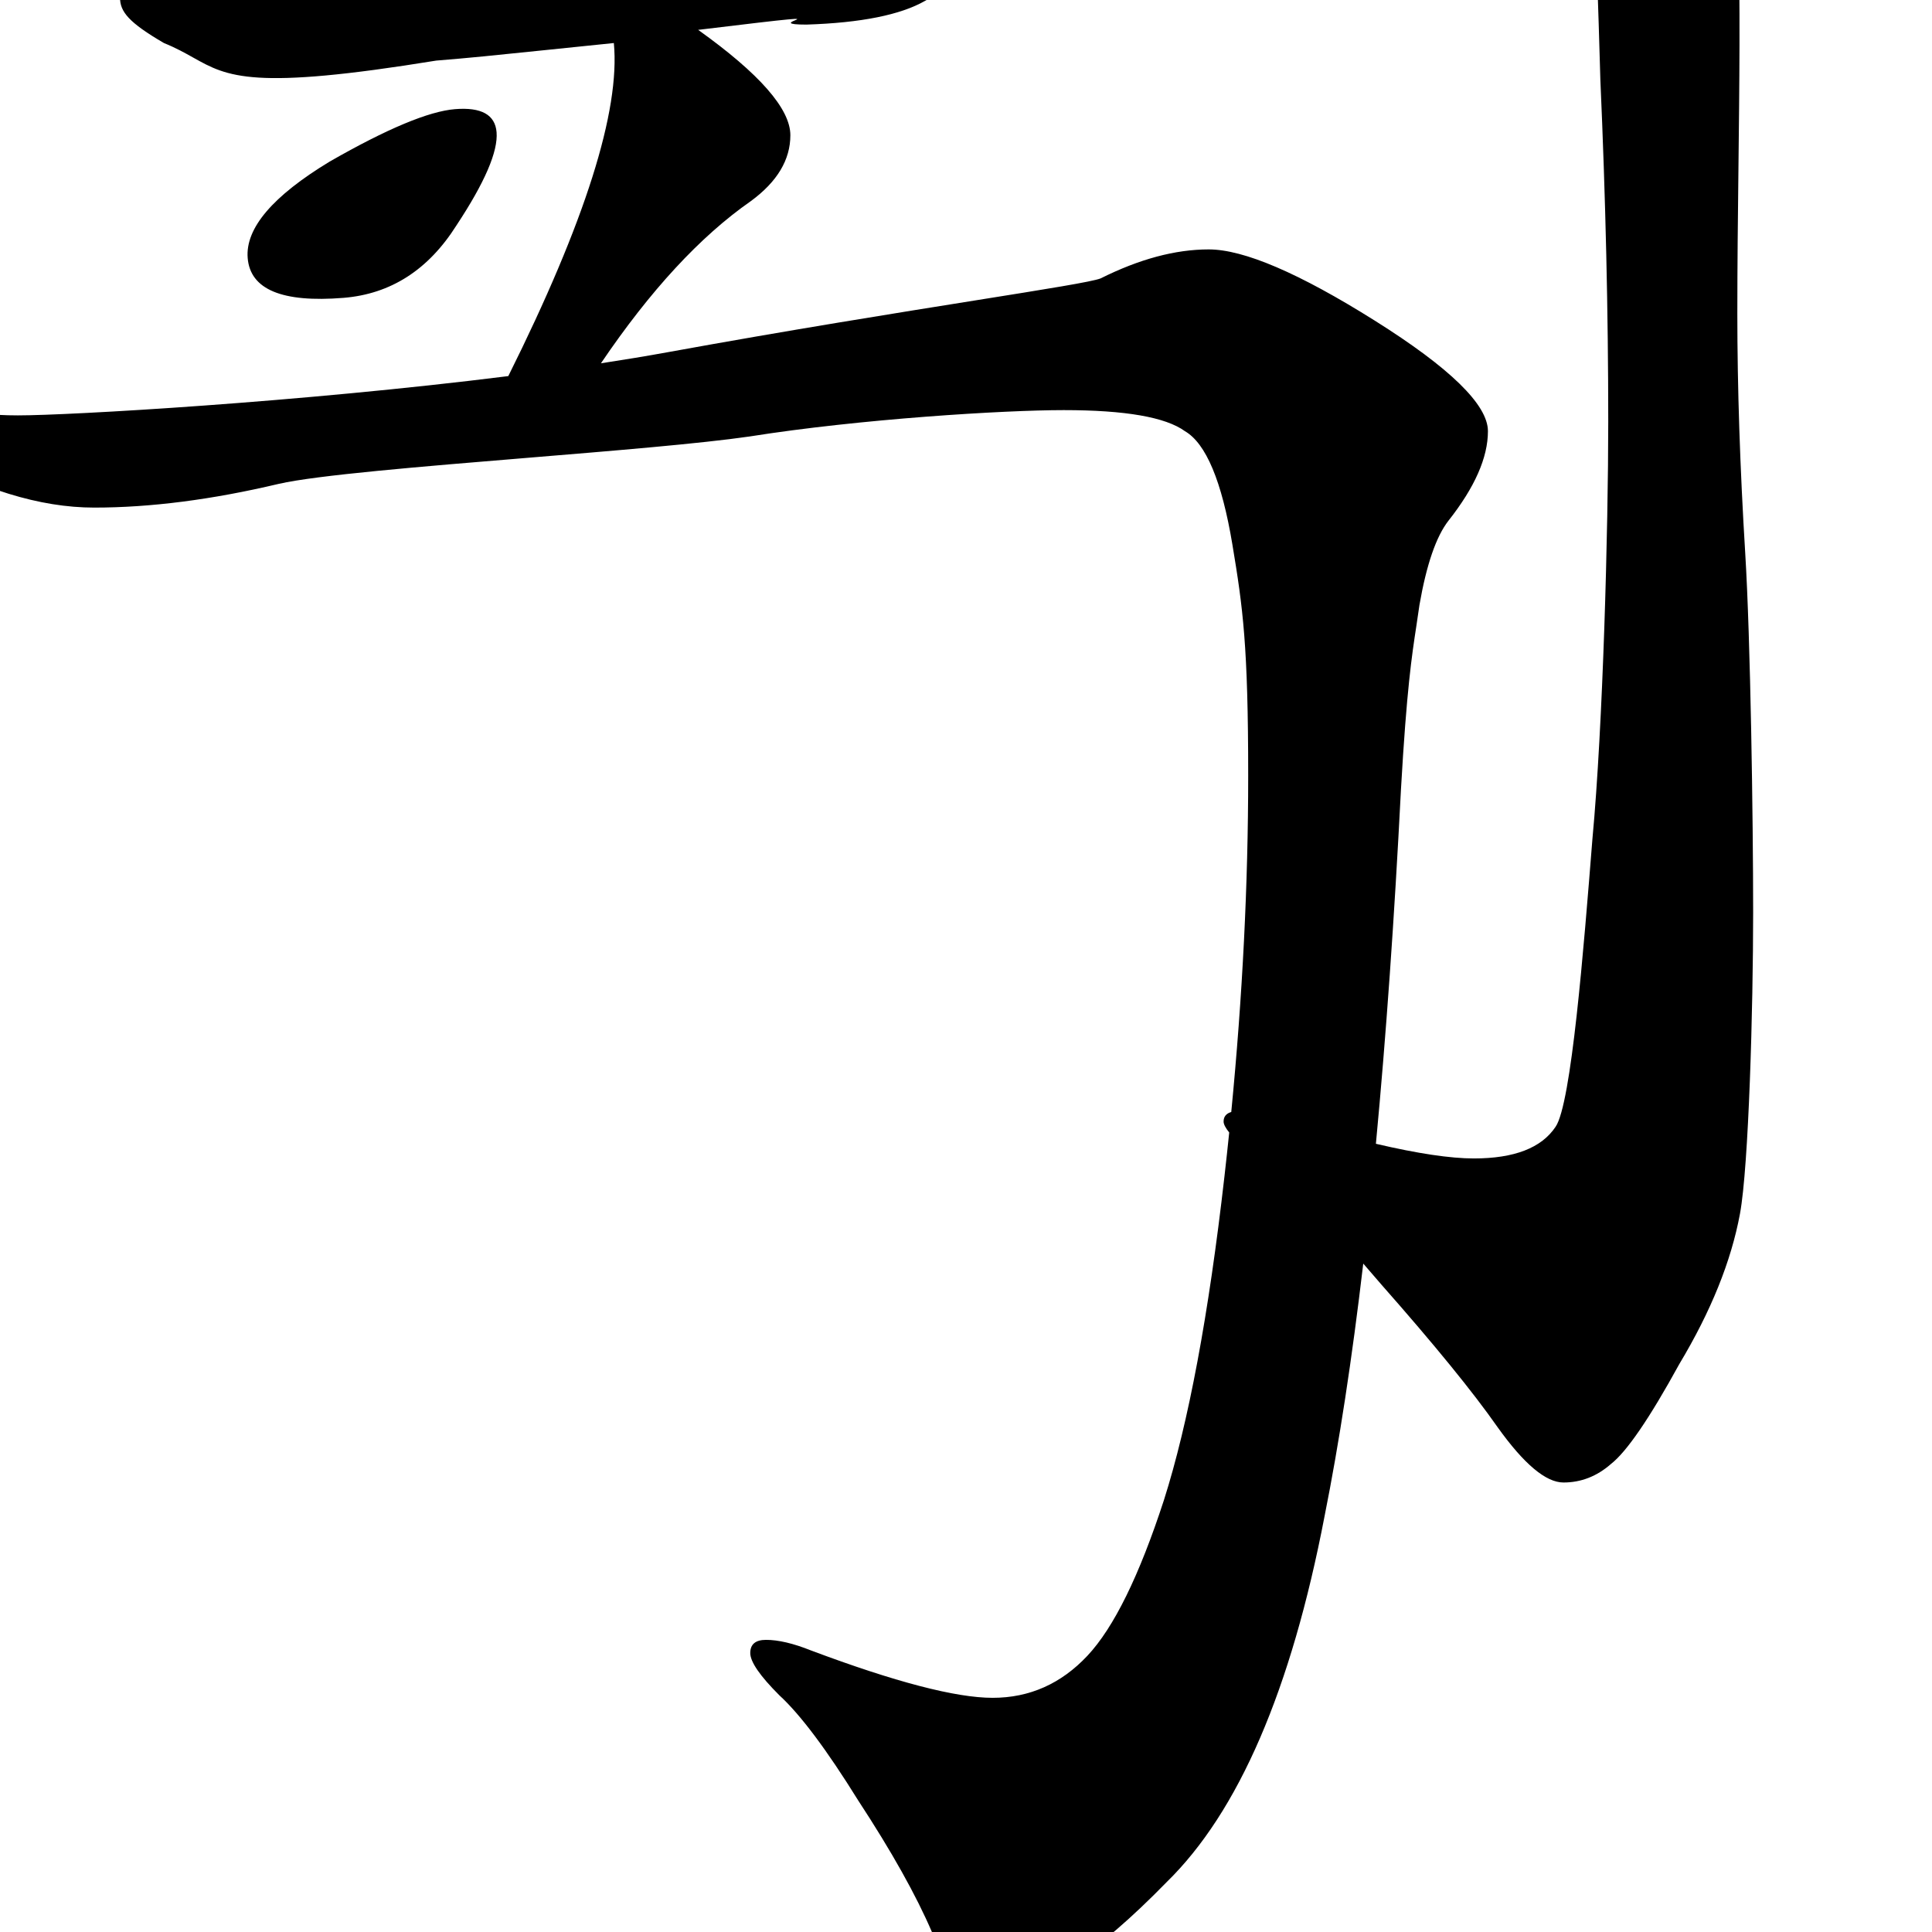<svg width="660" height="660" viewBox="0 0 660 660" fill="none" xmlns="http://www.w3.org/2000/svg">
<path fill-rule="evenodd" clip-rule="evenodd" d="M325.687 -93.673C403.049 -98.1 486.246 -102.862 535.5 -107.957C535.5 -100.919 536.623 -94.212 537.815 -87.091C539.163 -79.034 540.6 -70.449 540.6 -60.257C544.634 -43.543 545.439 -16.034 546.56 22.271C546.606 23.844 546.653 25.434 546.7 27.043C548.5 67.843 549.4 106.843 549.4 144.043C549.4 180.643 547.6 248.143 544 286.543C541 324.343 536.8 377.143 531.4 384.943C526.6 392.143 517.3 395.743 503.5 395.743C495.459 395.743 484.301 394.073 470.027 390.734C473.469 354.363 476.327 313.952 478.6 269.502C480.546 235.442 482.295 224.004 483.847 213.858L483.848 213.851C484.209 211.488 484.56 209.195 484.9 206.702C487.3 192.902 490.6 183.302 494.8 177.902C503.8 166.502 508.3 156.302 508.3 147.302C508.3 138.302 495.4 125.702 469.6 109.502C443.8 93.302 424.9 85.202 412.9 85.202C401.5 85.202 389.2 88.502 376 95.102C373.148 96.242 357.512 98.738 333.385 102.589L333.384 102.59L333.383 102.59C306.745 106.842 269.758 112.746 228.2 120.302C220.881 121.633 213.207 122.902 205.289 124.11C222.13 99.228 239.2 80.759 256.5 68.702C265.5 62.102 270 54.602 270 46.202C270 37.202 259.5 25.201 238.5 10.201C274.165 5.878 273.635 6.098 271.543 6.963C270.151 7.539 268.068 8.402 275.5 8.402C294.1 7.802 307.6 5.101 316 0.301C325 -4.499 329.5 -10.198 329.5 -16.799C329.5 -23.998 324.4 -29.999 314.2 -34.799C304 -39.599 289.3 -41.998 270.1 -41.998C251.288 -41.998 242.364 -39.119 224.516 -33.359L223.4 -32.998C162.453 -12.683 138.041 -11.752 78.835 -9.493L78.813 -9.493C73.956 -9.307 68.865 -9.113 63.5 -8.898C48.5 -8.298 41 -5.599 41 -0.799C41 4.001 44 7.702 56 14.701C60.071 16.349 63.128 18.061 65.978 19.658L65.978 19.658C77.831 26.296 86.122 30.94 149 20.702C160.816 19.742 167.996 19 185.925 17.147L185.927 17.147L185.929 17.146C192.277 16.49 199.973 15.695 209.7 14.701C211.909 37.892 199.89 75.818 173.643 128.48C102.306 137.428 23.6 141.902 6.1 141.902C-2.9 141.902 -10.7 141.002 -17.3 139.202C-29 141.902 -29 154.502 -29 154.502C-6.8 167.102 13.6 173.402 32.2 173.402C51.4 173.402 72.4 170.701 95.2 165.301C108.053 162.335 144.108 159.369 180.163 156.403H180.164C209.749 153.969 239.333 151.536 256.1 149.102C293.9 143.102 343 140.102 363.4 140.102C384.4 140.102 398.2 142.502 404.8 147.302C412 151.502 417.4 164.402 421 186.002C424.6 207.602 426.4 220.602 426.4 265.002C426.4 302.008 424.473 340.299 420.618 379.875C418.873 380.383 418 381.472 418 383.143C418 384.047 418.639 385.292 419.917 386.878C419.408 391.833 418.869 396.807 418.3 401.801C412.9 449.201 406 486.101 397.6 512.501C389.2 538.301 380.5 556.001 371.5 565.602C362.5 575.201 351.7 580.001 339.1 580.001C326.5 580.001 305.8 574.601 277 563.801C271 561.401 265.9 560.201 261.7 560.201C258.1 560.201 256.3 561.701 256.3 564.701C256.3 567.701 259.6 572.501 266.2 579.102C273.4 585.701 282.4 597.701 293.2 615.102C304.6 632.501 313 647.501 318.4 660.102C324.4 673.302 332.2 679.902 341.8 679.902C355.6 679.902 374.5 667.601 398.5 643.001C423.1 619.001 441.1 577.302 452.5 517.902C457.468 493.062 461.87 464.314 465.707 431.658C467.745 433.985 469.842 436.413 472 438.943C490 459.343 503.2 475.543 511.6 487.543C520.6 500.143 528.1 506.443 534.1 506.443C540.1 506.443 545.5 504.343 550.3 500.143C555.7 495.943 563.5 484.543 573.7 465.943C584.5 447.943 591.4 430.843 594.4 414.643C597.4 398.443 598.9 344.143 598.9 311.743C598.9 279.343 598 218.443 596.2 189.043C594.4 159.643 593.5 132.343 593.5 107.143C593.5 90.402 593.689 73.968 593.877 57.712C594.534 0.665 595.166 -54.193 587.5 -112.457C617.679 -115.071 630.811 -114.459 649.096 -113.607C660.444 -113.078 673.776 -112.457 694.4 -112.457C725 -112.457 740.3 -117.857 740.3 -128.657C740.3 -137.057 730.1 -147.557 709.7 -160.157C691.114 -172.183 667.796 -172.091 639.747 -171.979C637.01 -171.968 634.228 -171.957 631.4 -171.957C569.407 -171.957 531.497 -164.34 488.783 -155.757C460.678 -150.11 430.493 -144.045 390 -139.457C268.8 -125.657 112.4 -118.457 60.8 -117.857C41.6 -117.257 32 -114.857 32 -110.657C32 -107.057 39.8 -99.857 55.4 -89.057C71.6 -78.857 86.6 -73.757 100.4 -73.757C114.2 -73.757 128.6 -75.857 143.6 -80.057C143.708 -80.085 143.819 -80.112 143.933 -80.14C145.165 -74.313 147.023 -69.727 149.509 -66.381C153.675 -60.773 160.199 -56.499 169.08 -53.557C177.477 -50.59 188.497 -48.485 202.142 -47.241C215.327 -45.489 224.58 -44.749 229.902 -45.02C235.223 -45.292 237.785 -47.363 237.587 -51.233C237.268 -57.492 227.967 -69.298 209.684 -86.652C242.129 -88.891 283.021 -91.231 325.687 -93.673ZM117.31 101.754C96.378 103.439 85.478 98.899 84.611 88.134C83.793 77.967 93.142 66.981 112.657 55.177C132.221 43.971 146.489 38.007 155.46 37.285C164.431 36.563 169.157 39.192 169.638 45.173C170.168 51.751 165.604 62.352 155.946 76.974C146.336 92.194 133.458 100.454 117.31 101.754Z" fill="black"/>
</svg>
